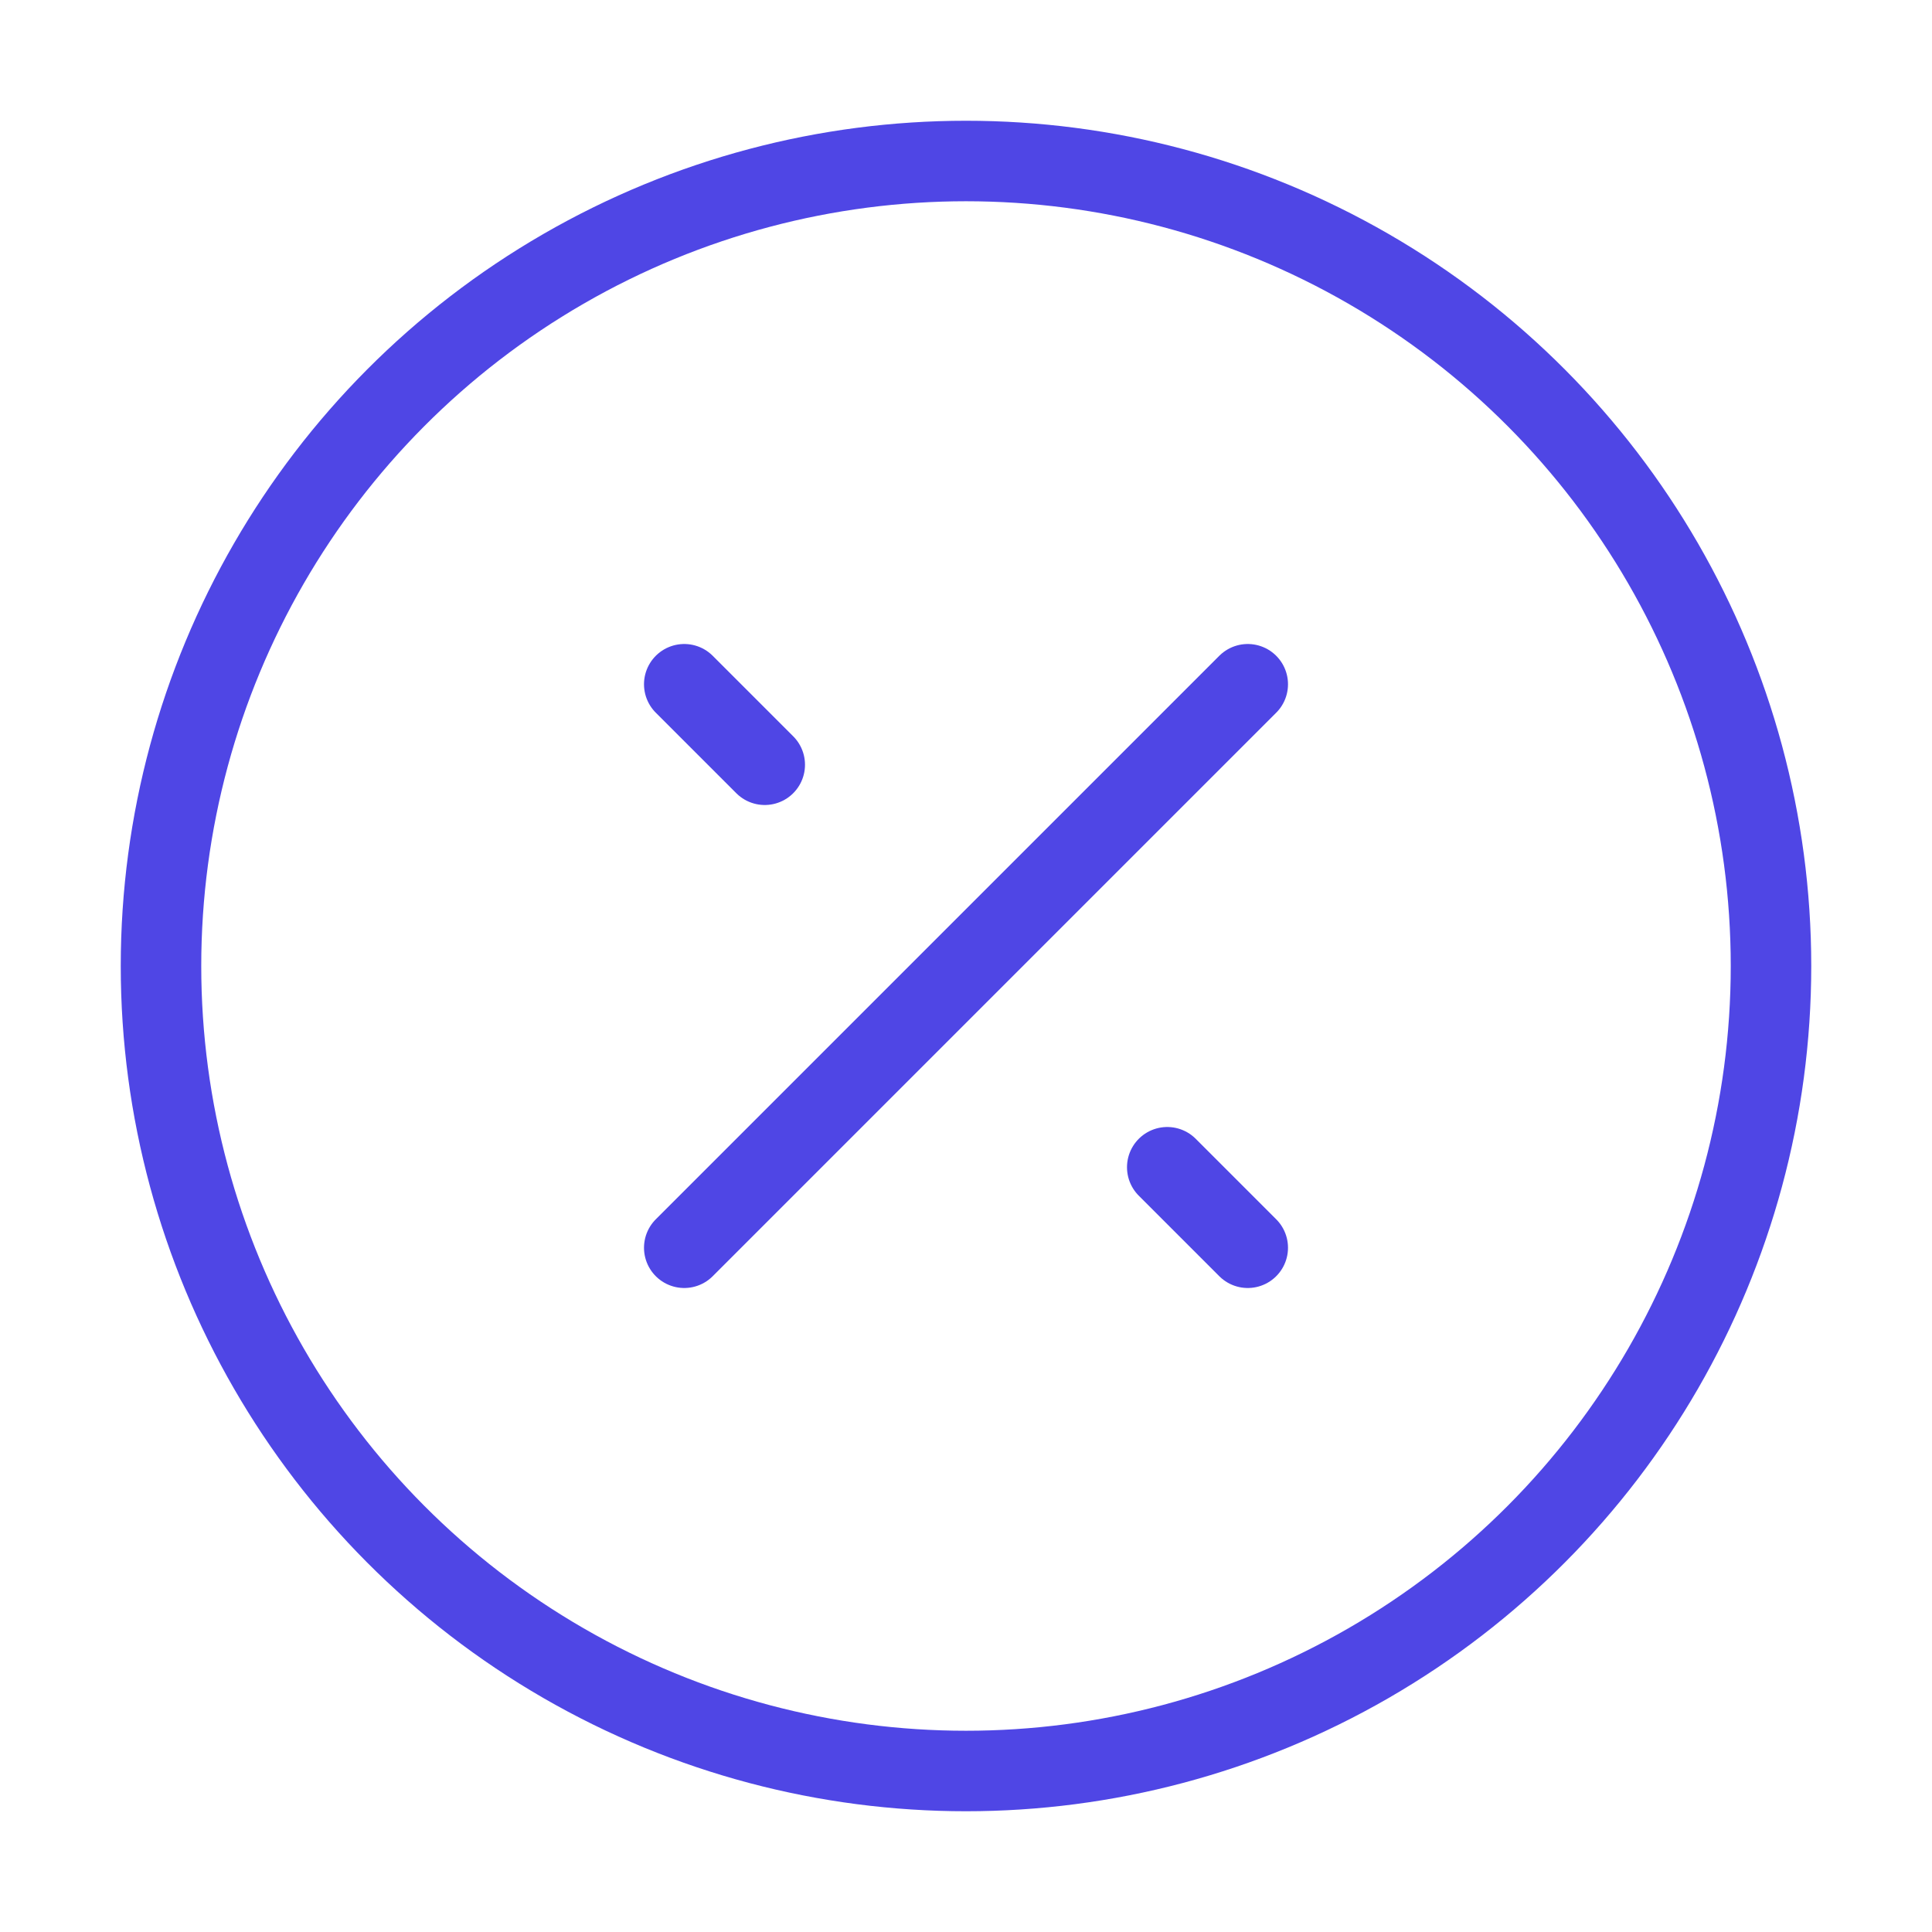 <?xml version="1.0" encoding="UTF-8"?>
<svg width="38" height="38" viewBox="0 0 48 48" fill="none" xmlns="http://www.w3.org/2000/svg">
  <circle cx="24" cy="24" r="20" fill="none" stroke="#4f46e5" stroke-width="2"/>
  <path d="M17 31L31 17" stroke="#4f46e5" stroke-width="2" stroke-linecap="round" stroke-linejoin="round"/>
  <path d="M19 19L17 17" stroke="#4f46e5" stroke-width="2" stroke-linecap="round" stroke-linejoin="round"/>
  <path d="M31 31L29 29" stroke="#4f46e5" stroke-width="2" stroke-linecap="round" stroke-linejoin="round"/>
</svg>
